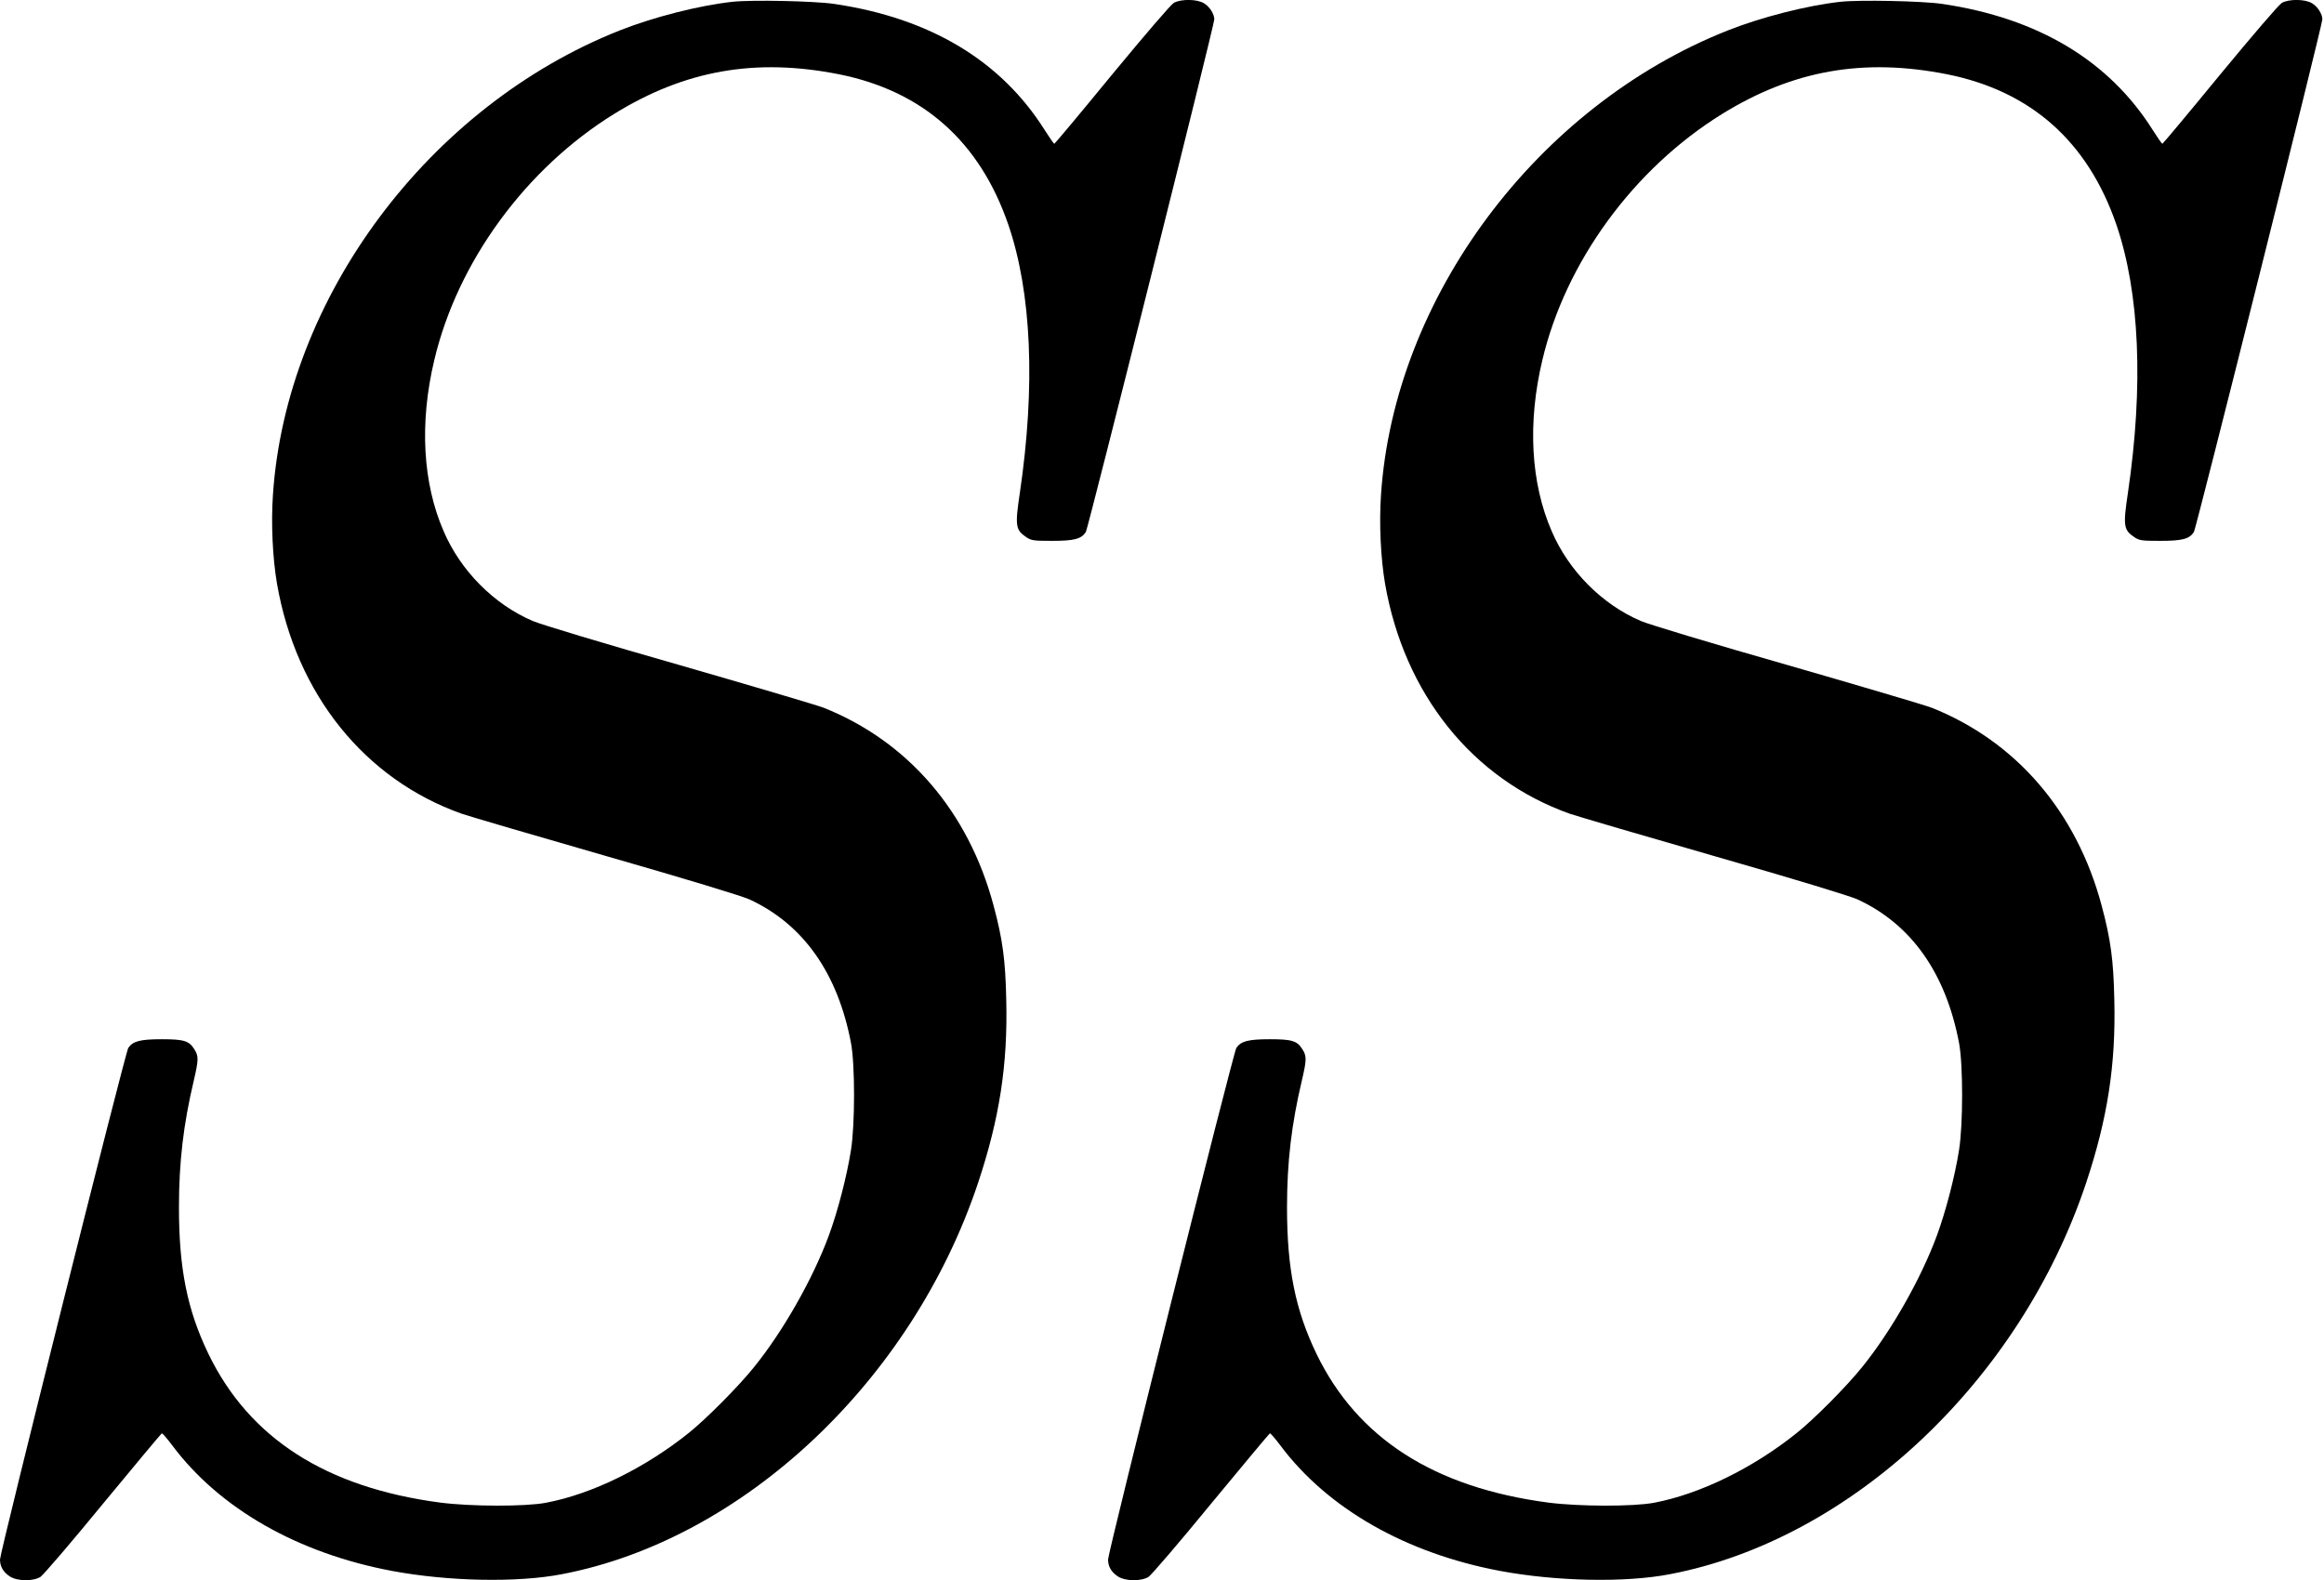 <?xml version="1.0" standalone="no"?>
<!DOCTYPE svg PUBLIC "-//W3C//DTD SVG 20010904//EN"
 "http://www.w3.org/TR/2001/REC-SVG-20010904/DTD/svg10.dtd">
<svg version="1.0" xmlns="http://www.w3.org/2000/svg"
 width="1422pt" height="967pt" viewBox="0 0 1422 967"
 preserveAspectRatio="xMidYMid meet">
<g transform="translate(0,967) scale(0.1,-0.1)"
fill="#000000" stroke="none">
<path d="M4481 9659 c-207 -23 -484 -94 -691 -176 -1166 -463 -2040 -1634
-2120 -2842 -12 -174 -2 -387 25 -544 118 -676 536 -1196 1130 -1407 50 -17
449 -134 887 -260 492 -141 826 -243 873 -264 330 -152 541 -452 622 -879 25
-132 25 -498 0 -655 -25 -160 -81 -375 -135 -522 -98 -266 -280 -587 -460
-809 -96 -119 -291 -315 -397 -400 -269 -216 -594 -375 -875 -428 -127 -24
-459 -23 -645 1 -700 92 -1170 394 -1420 911 -129 268 -180 520 -180 895 0
278 27 508 91 778 29 125 30 148 4 189 -32 53 -64 63 -200 63 -133 0 -177 -12
-205 -53 -19 -29 -785 -3086 -785 -3131 0 -43 20 -77 59 -103 45 -30 141 -32
188 -4 17 11 190 212 383 448 194 235 356 429 360 431 4 1 33 -32 65 -75 289
-386 768 -659 1344 -767 342 -64 765 -73 1039 -20 1110 212 2143 1184 2547
2396 131 394 182 723 172 1121 -5 241 -22 368 -77 573 -153 576 -524 1007
-1041 1213 -42 16 -441 134 -885 262 -445 127 -848 248 -895 269 -236 101
-440 306 -544 548 -129 296 -149 664 -58 1047 142 602 559 1173 1101 1508 434
268 866 344 1378 242 511 -103 858 -411 1033 -918 143 -416 168 -988 71 -1645
-30 -200 -26 -225 39 -269 31 -21 45 -23 158 -23 135 0 179 11 207 54 14 23
786 3101 786 3138 0 32 -29 78 -63 98 -42 26 -139 27 -184 3 -19 -11 -175
-193 -379 -440 -191 -233 -350 -423 -353 -423 -3 0 -29 37 -58 83 -267 425
-701 686 -1288 773 -122 18 -508 26 -624 13z"/>
<path d="M11261 9659 c-207 -23 -484 -94 -691 -176 -1166 -463 -2040 -1634
-2120 -2842 -12 -174 -2 -387 25 -544 118 -676 536 -1196 1130 -1407 50 -17
449 -134 887 -260 492 -141 826 -243 873 -264 330 -152 541 -452 622 -879 25
-132 25 -498 0 -655 -25 -160 -81 -375 -135 -522 -98 -266 -280 -587 -460
-809 -96 -119 -291 -315 -397 -400 -269 -216 -594 -375 -875 -428 -127 -24
-459 -23 -645 1 -700 92 -1170 394 -1420 911 -129 268 -180 520 -180 895 0
278 27 508 91 778 29 125 30 148 4 189 -32 53 -64 63 -200 63 -133 0 -177 -12
-205 -53 -19 -29 -785 -3086 -785 -3131 0 -43 20 -77 59 -103 45 -30 141 -32
188 -4 17 11 190 212 383 448 194 235 356 429 360 431 4 1 33 -32 65 -75 289
-386 768 -659 1344 -767 342 -64 765 -73 1039 -20 1110 212 2143 1184 2547
2396 131 394 182 723 172 1121 -5 241 -22 368 -77 573 -153 576 -524 1007
-1041 1213 -42 16 -441 134 -885 262 -445 127 -848 248 -895 269 -236 101
-440 306 -544 548 -129 296 -149 664 -58 1047 142 602 559 1173 1101 1508 434
268 866 344 1378 242 511 -103 858 -411 1033 -918 143 -416 168 -988 71 -1645
-30 -200 -26 -225 39 -269 31 -21 45 -23 158 -23 135 0 179 11 207 54 14 23
786 3101 786 3138 0 32 -29 78 -63 98 -42 26 -139 27 -184 3 -19 -11 -175
-193 -379 -440 -191 -233 -350 -423 -353 -423 -3 0 -29 37 -58 83 -267 425
-701 686 -1288 773 -122 18 -508 26 -624 13z"/>
</g>
</svg>
